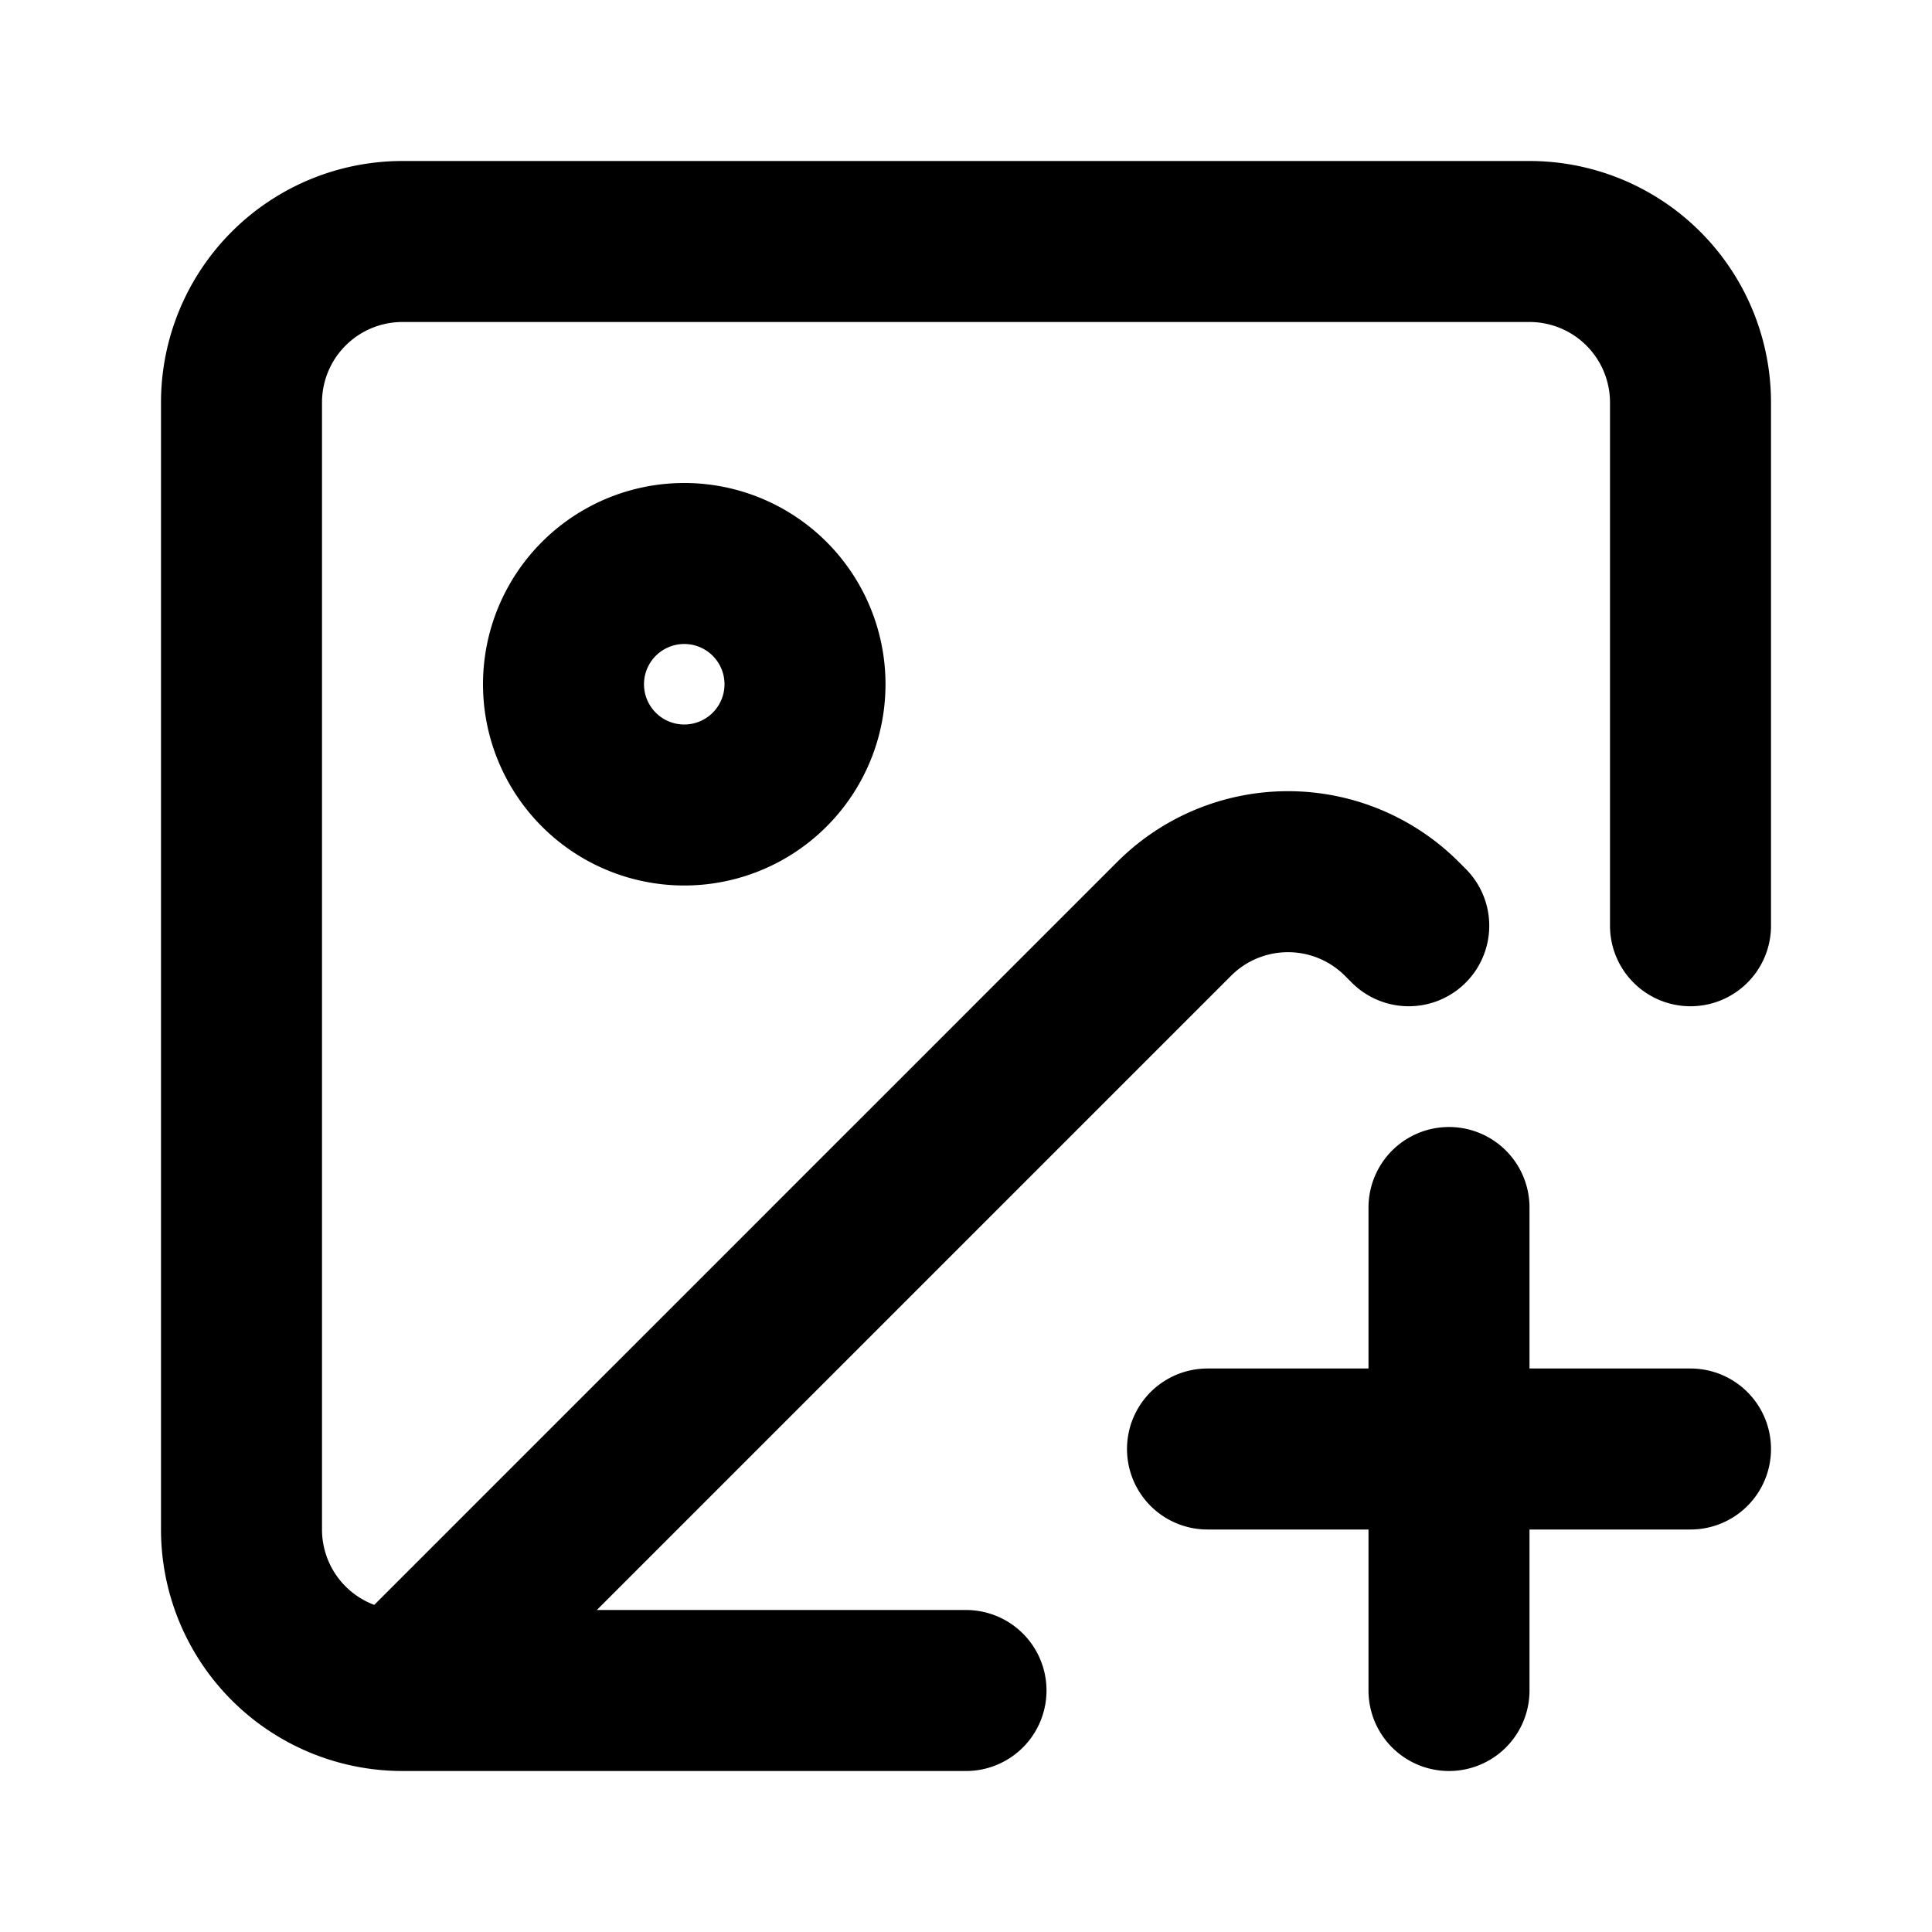 <svg xmlns="http://www.w3.org/2000/svg" width="24" height="24" fill="none" viewBox="0 0 24 24">
  <path stroke="#000" stroke-linecap="round" stroke-linejoin="round" stroke-width="2" d="M21 11.5V5a2 2 0 0 0-2-2H5a2 2 0 0 0-2 2v14a2 2 0 0 0 2 2m7 0H5m0 0 9.586-9.586a2 2 0 0 1 2.828 0l.086.086M15 18h6m-3-3v6M10 8.5a1.5 1.5 0 1 1-3 0 1.5 1.5 0 0 1 3 0Z"/>
</svg>
